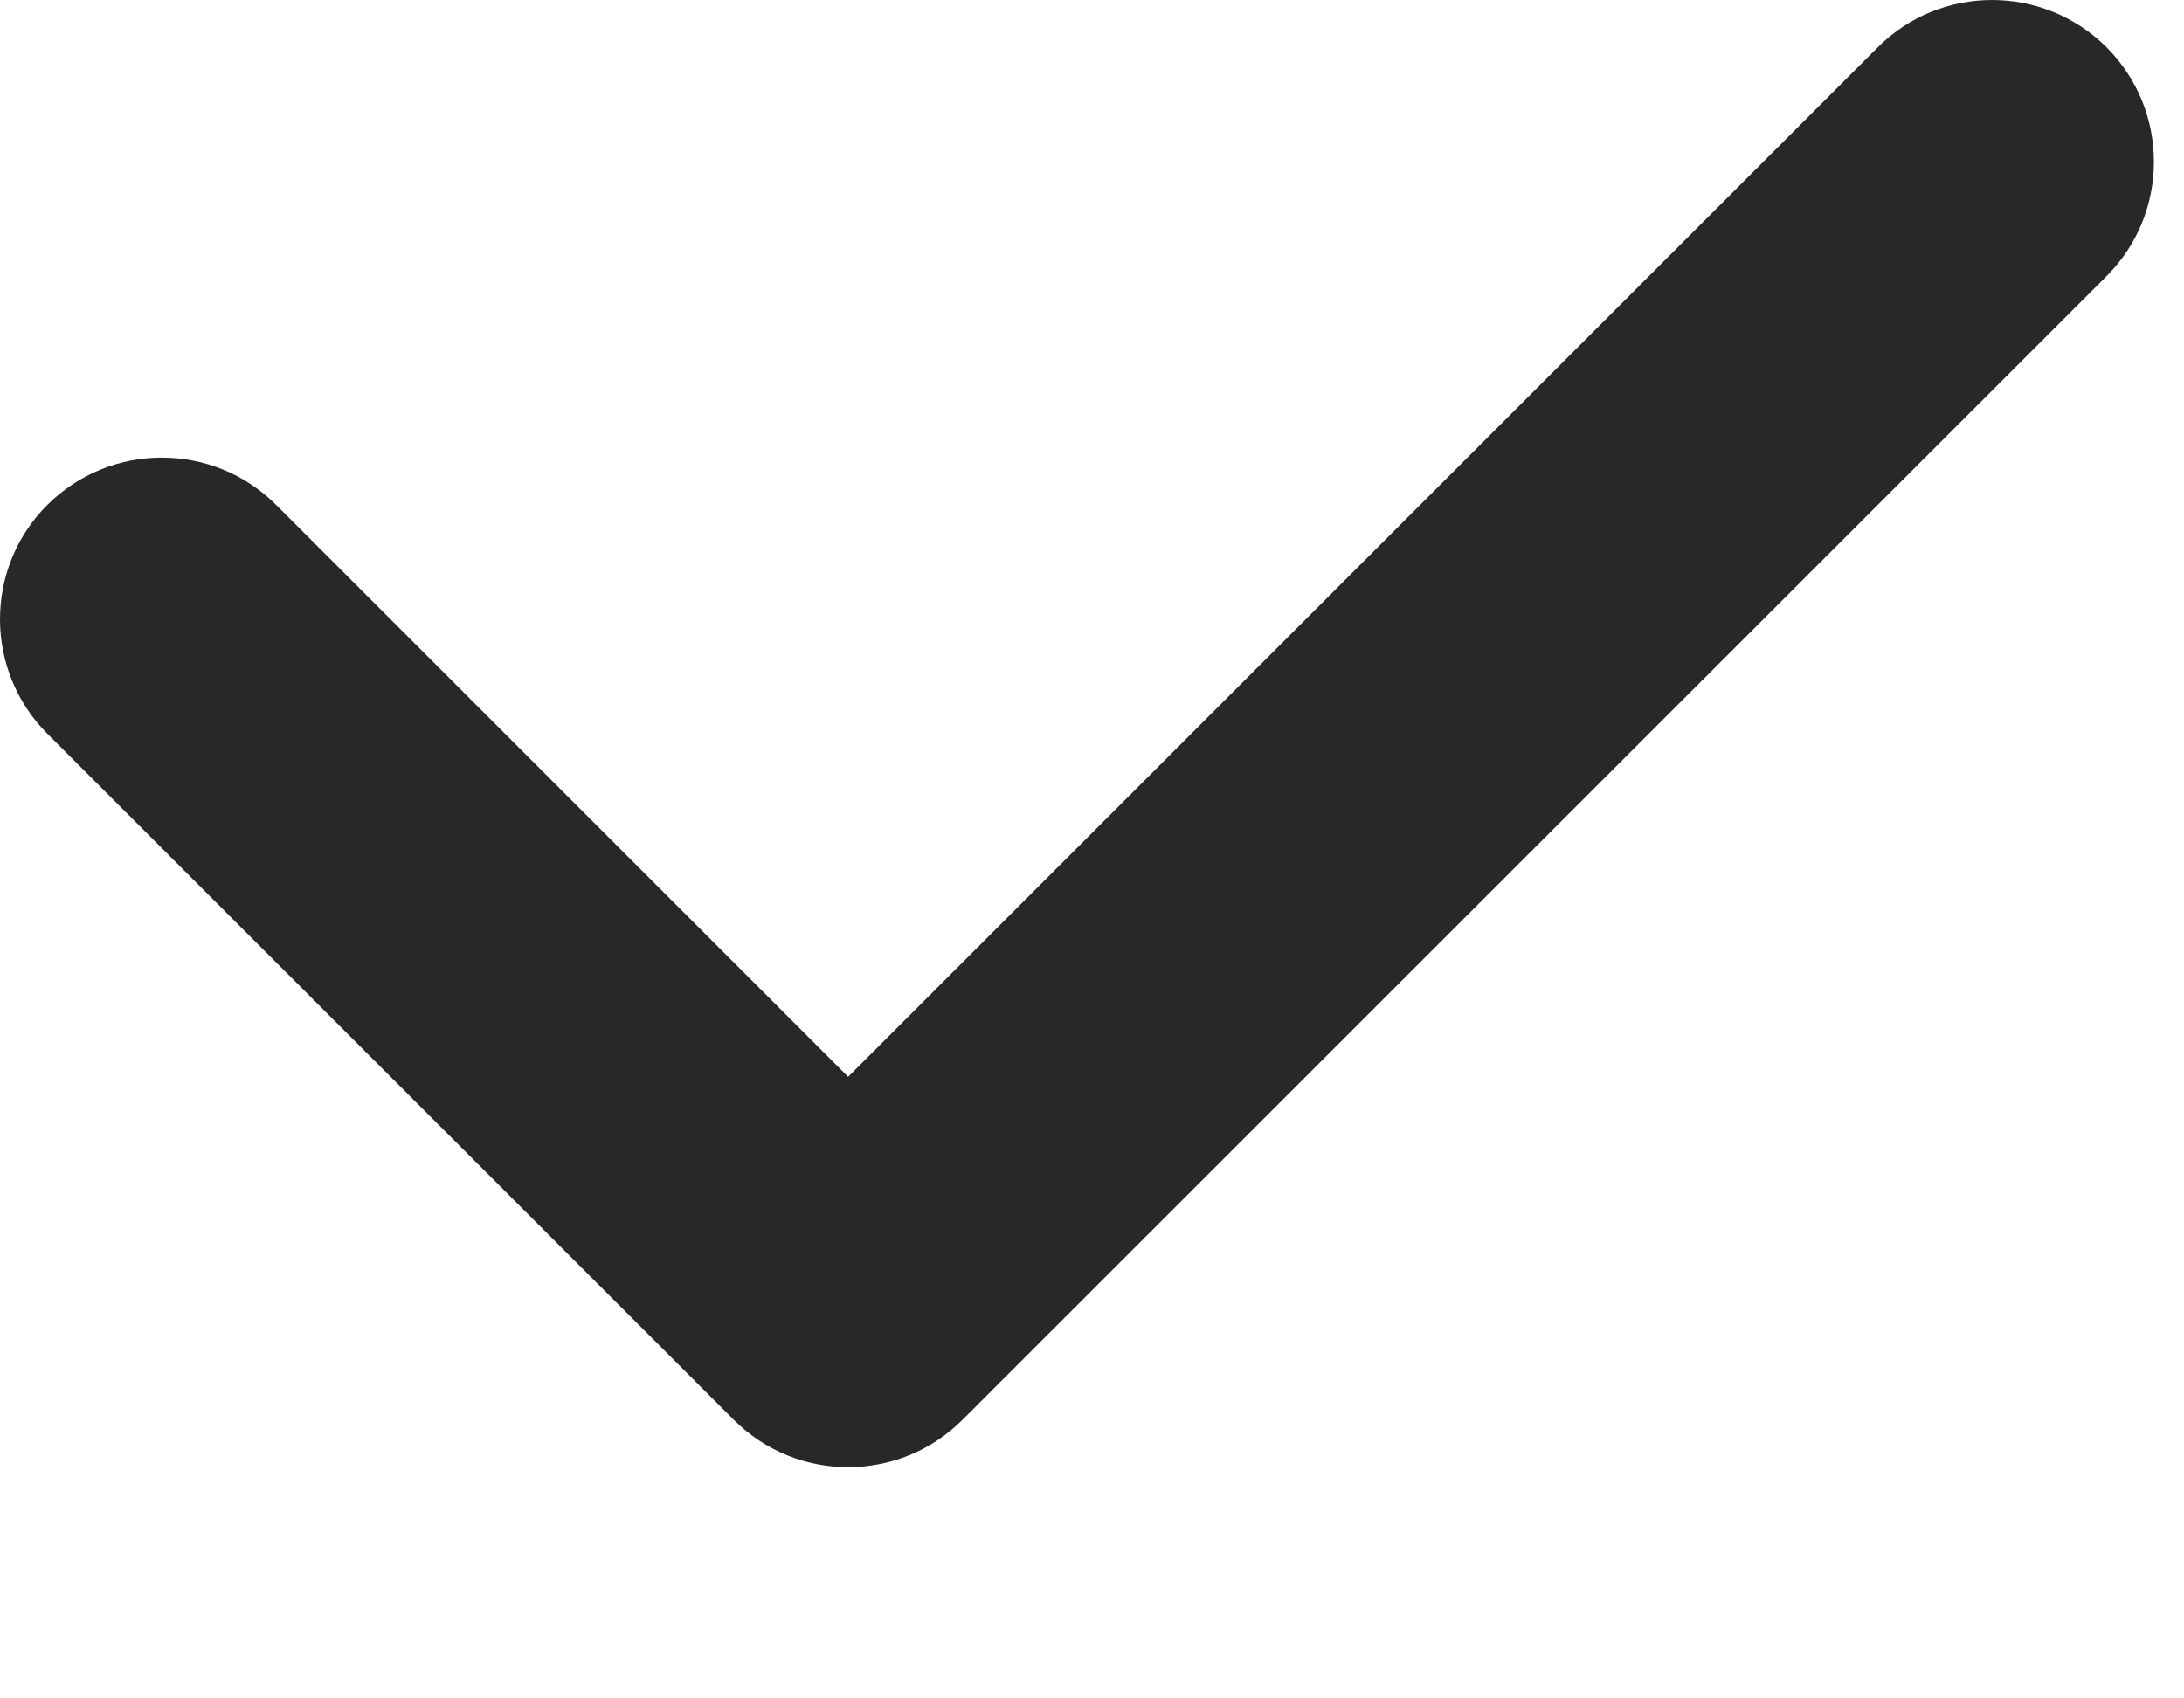 <svg preserveAspectRatio="none" width="100%" height="100%" overflow="visible" style="display: block;" viewBox="0 0 9 7" fill="none" xmlns="http://www.w3.org/2000/svg">
<path id="Union" d="M8.681 0.195C8.42 -0.065 7.998 -0.065 7.738 0.195L3.495 4.438L1.138 2.081C0.878 1.821 0.456 1.821 0.195 2.081C-0.065 2.341 -0.065 2.763 0.195 3.024L3.024 5.852C3.284 6.112 3.706 6.112 3.966 5.852L8.681 1.138C8.941 0.878 8.941 0.456 8.681 0.195Z" fill="#282828"/>
</svg>
